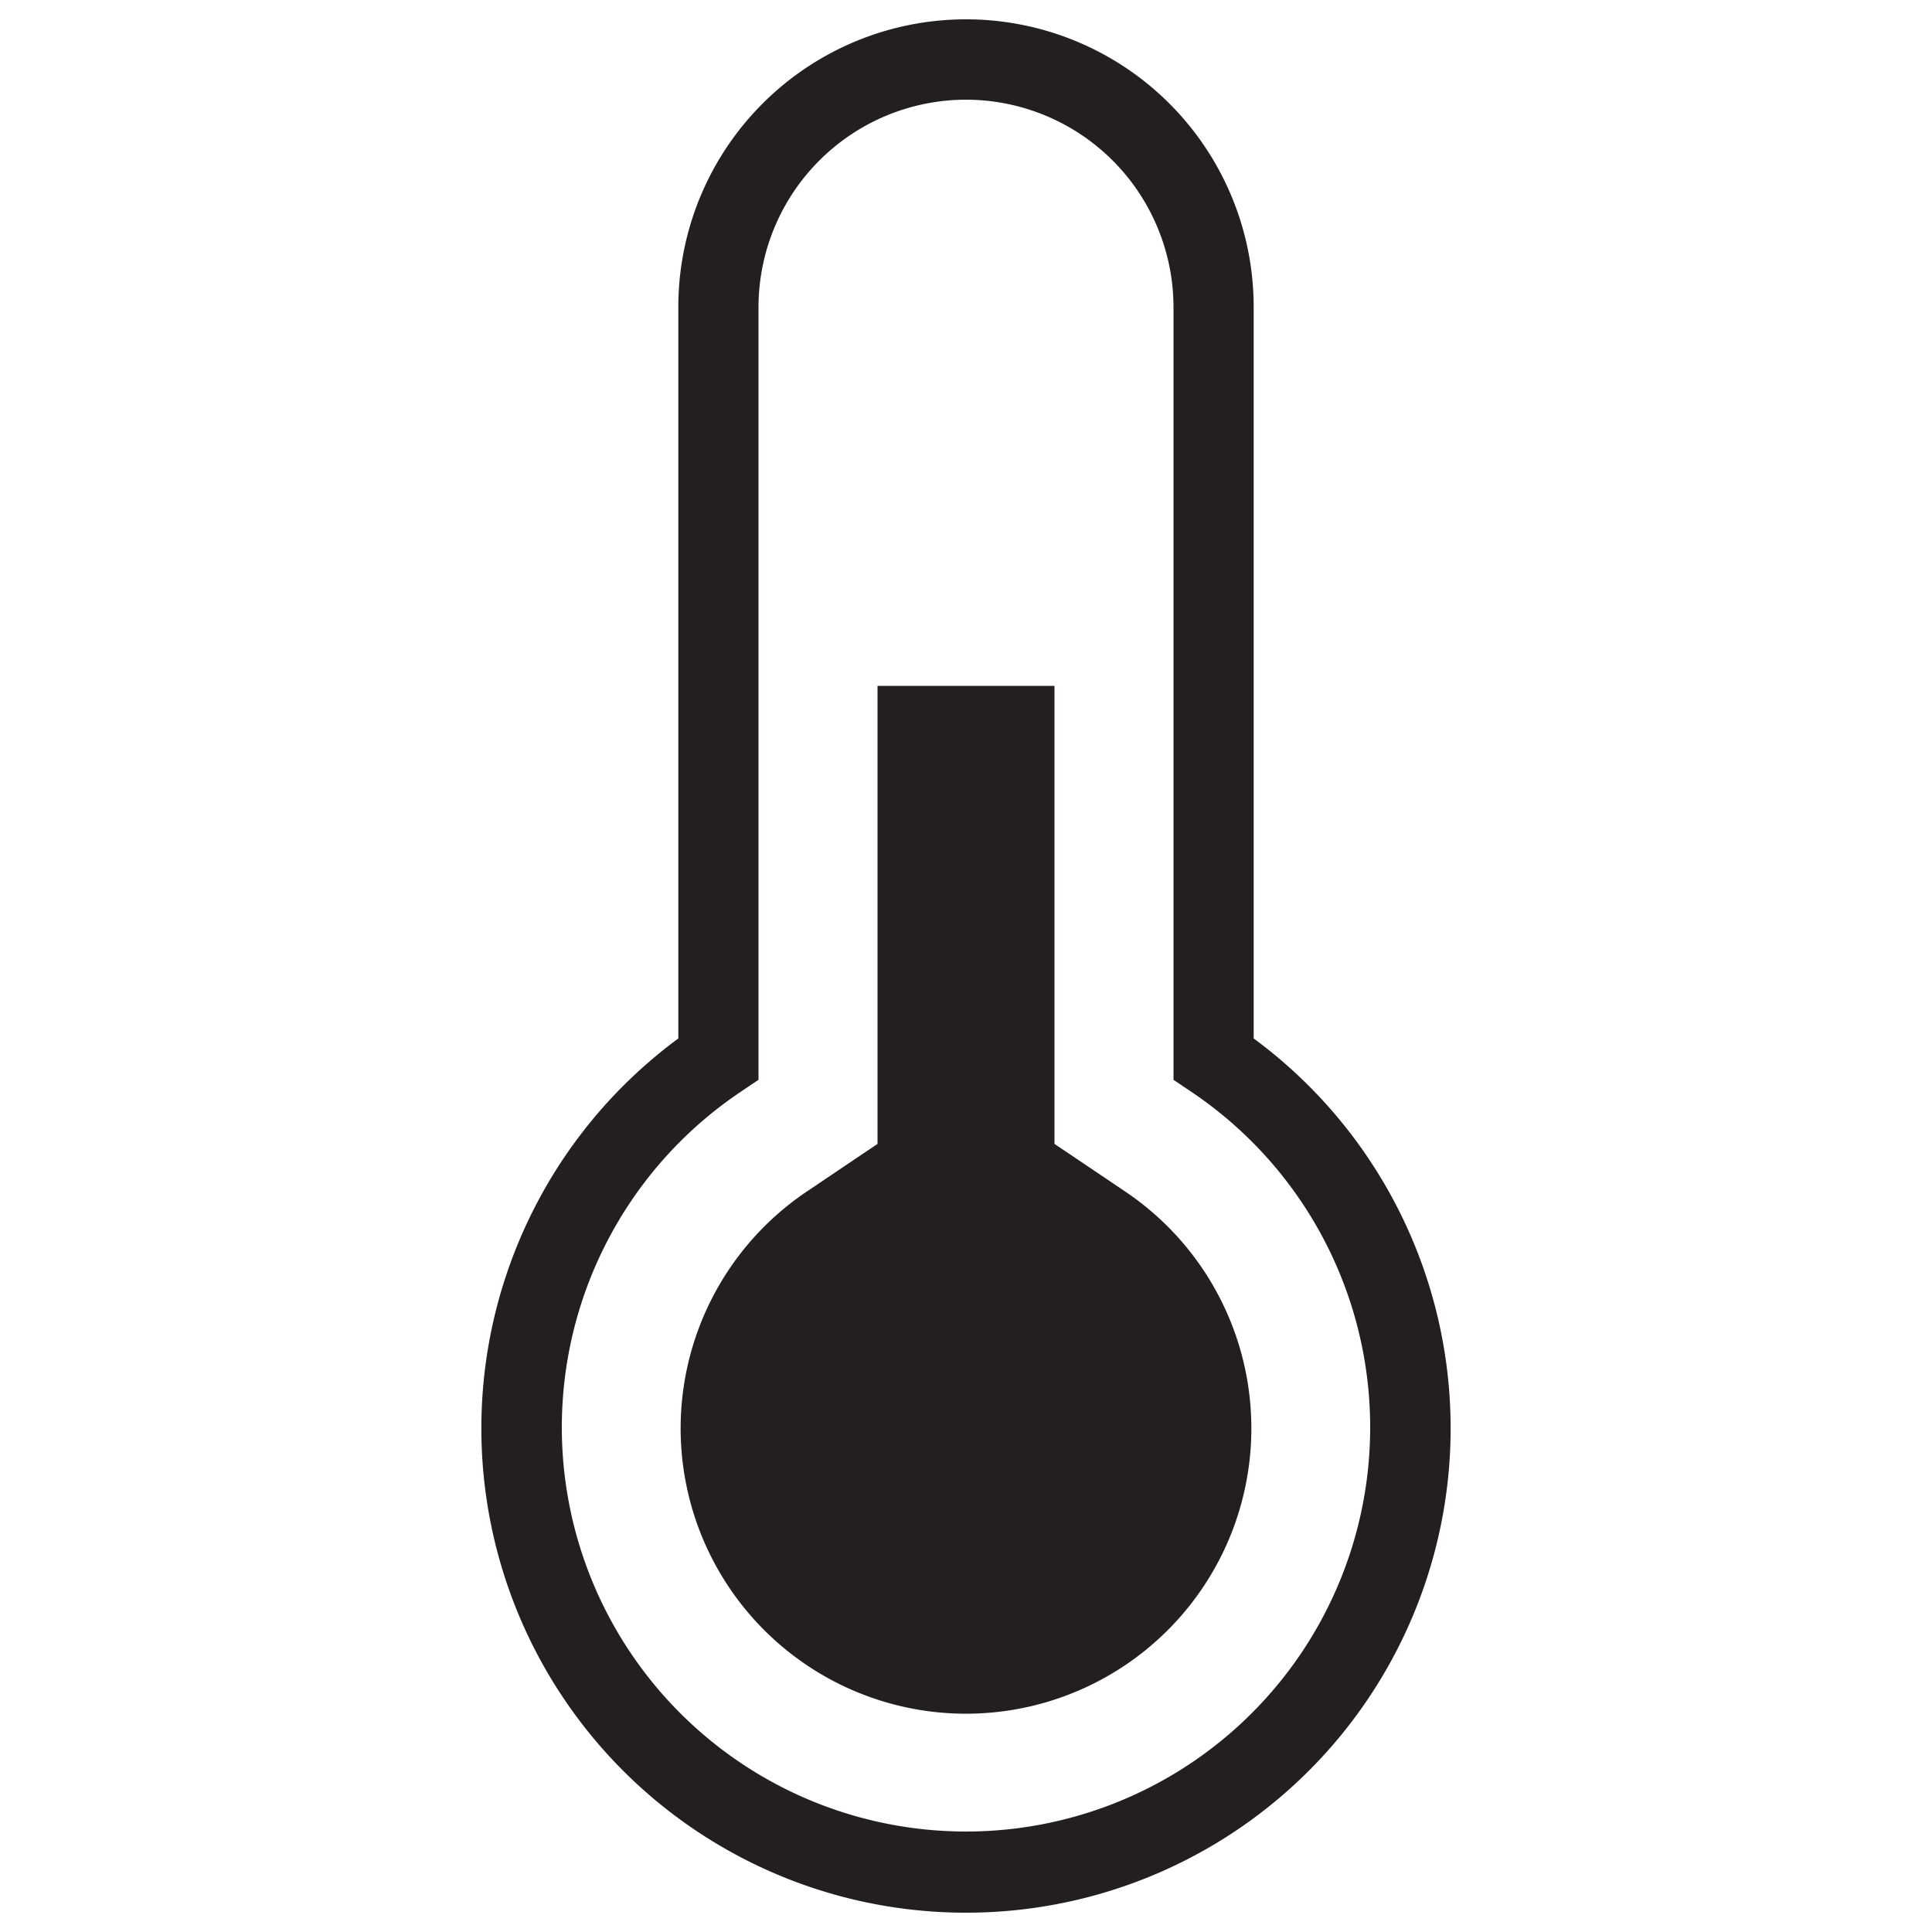<svg id="e56ea74c-5cef-41b7-bd0c-87a868724490" data-name="Livello 1" xmlns="http://www.w3.org/2000/svg" viewBox="0 0 100 100">
  <title>temperature PROVA 2</title>
  <path d="M50,99A25.07,25.07,0,0,1,35.11,53.75V15.89a14.89,14.89,0,0,1,29.78,0V53.75A25.07,25.07,0,0,1,50,99ZM50,5.16A10.75,10.75,0,0,0,39.26,15.89v40l-.92.62a20.92,20.92,0,1,0,23.32,0l-.92-.62v-40A10.75,10.75,0,0,0,50,5.16Z" style="fill: #231f20"/>
  <path d="M58.22,61.66,55.46,59.8l-.88-.59V35.5H45.42V59.21l-.88.59-2.76,1.86a14.77,14.77,0,1,0,16.44,0Z" style="fill: #231f20"/>
</svg>
